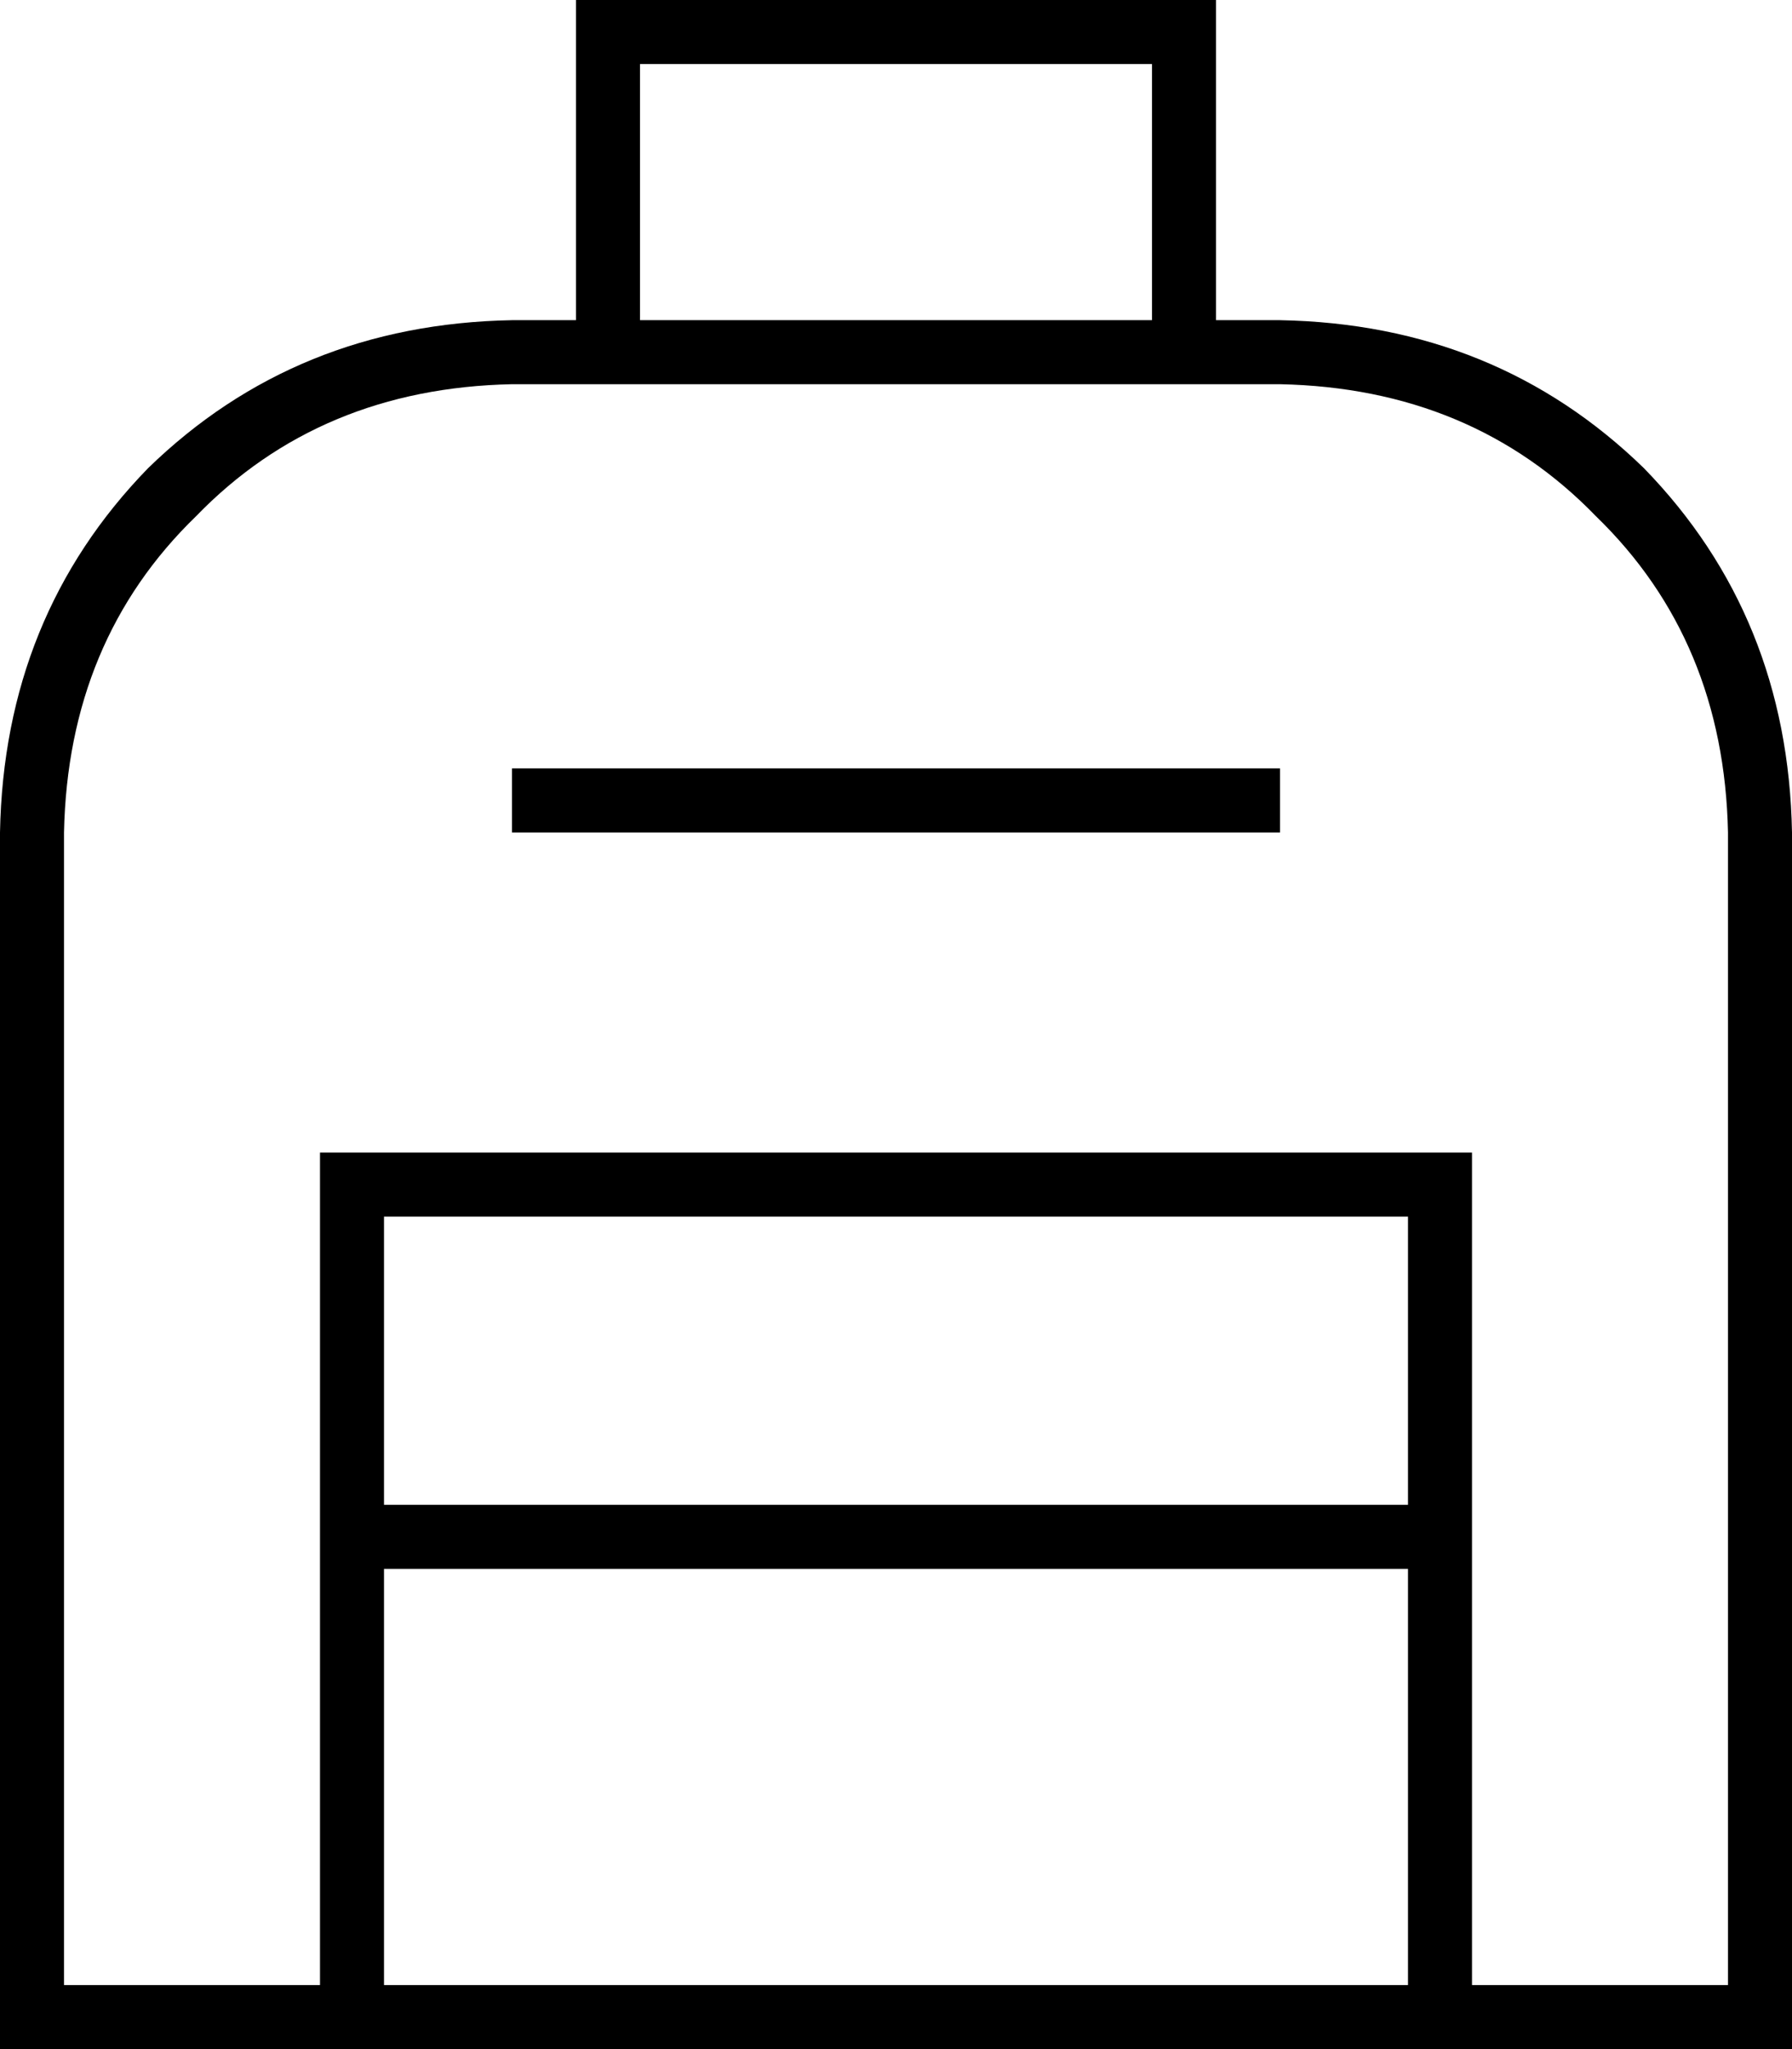 <svg xmlns="http://www.w3.org/2000/svg" viewBox="0 0 448 512">
  <path d="M 144 0 L 152 0 L 144 0 L 304 0 L 304 8 L 304 8 L 304 80 L 304 80 L 320 80 L 320 80 Q 374 81 411 117 Q 447 154 448 208 L 448 496 L 448 496 L 448 512 L 448 512 L 432 512 L 0 512 L 0 496 L 0 496 L 0 208 L 0 208 Q 1 154 37 117 Q 74 81 128 80 L 144 80 L 144 80 L 144 8 L 144 8 L 144 0 L 144 0 Z M 96 496 L 352 496 L 96 496 L 352 496 L 352 392 L 352 392 L 96 392 L 96 392 L 96 496 L 96 496 Z M 368 496 L 432 496 L 368 496 L 432 496 L 432 208 L 432 208 Q 431 160 399 129 Q 368 97 320 96 L 128 96 L 128 96 Q 80 97 49 129 Q 17 160 16 208 L 16 496 L 16 496 L 80 496 L 80 496 L 80 384 L 80 384 L 80 296 L 80 296 L 80 288 L 80 288 L 88 288 L 368 288 L 368 296 L 368 296 L 368 384 L 368 384 L 368 496 L 368 496 Z M 288 16 L 160 16 L 288 16 L 160 16 L 160 80 L 160 80 L 288 80 L 288 80 L 288 16 L 288 16 Z M 136 192 L 312 192 L 136 192 L 320 192 L 320 208 L 320 208 L 312 208 L 128 208 L 128 192 L 128 192 L 136 192 L 136 192 Z M 352 376 L 352 304 L 352 376 L 352 304 L 96 304 L 96 304 L 96 376 L 96 376 L 352 376 L 352 376 Z" />
</svg>